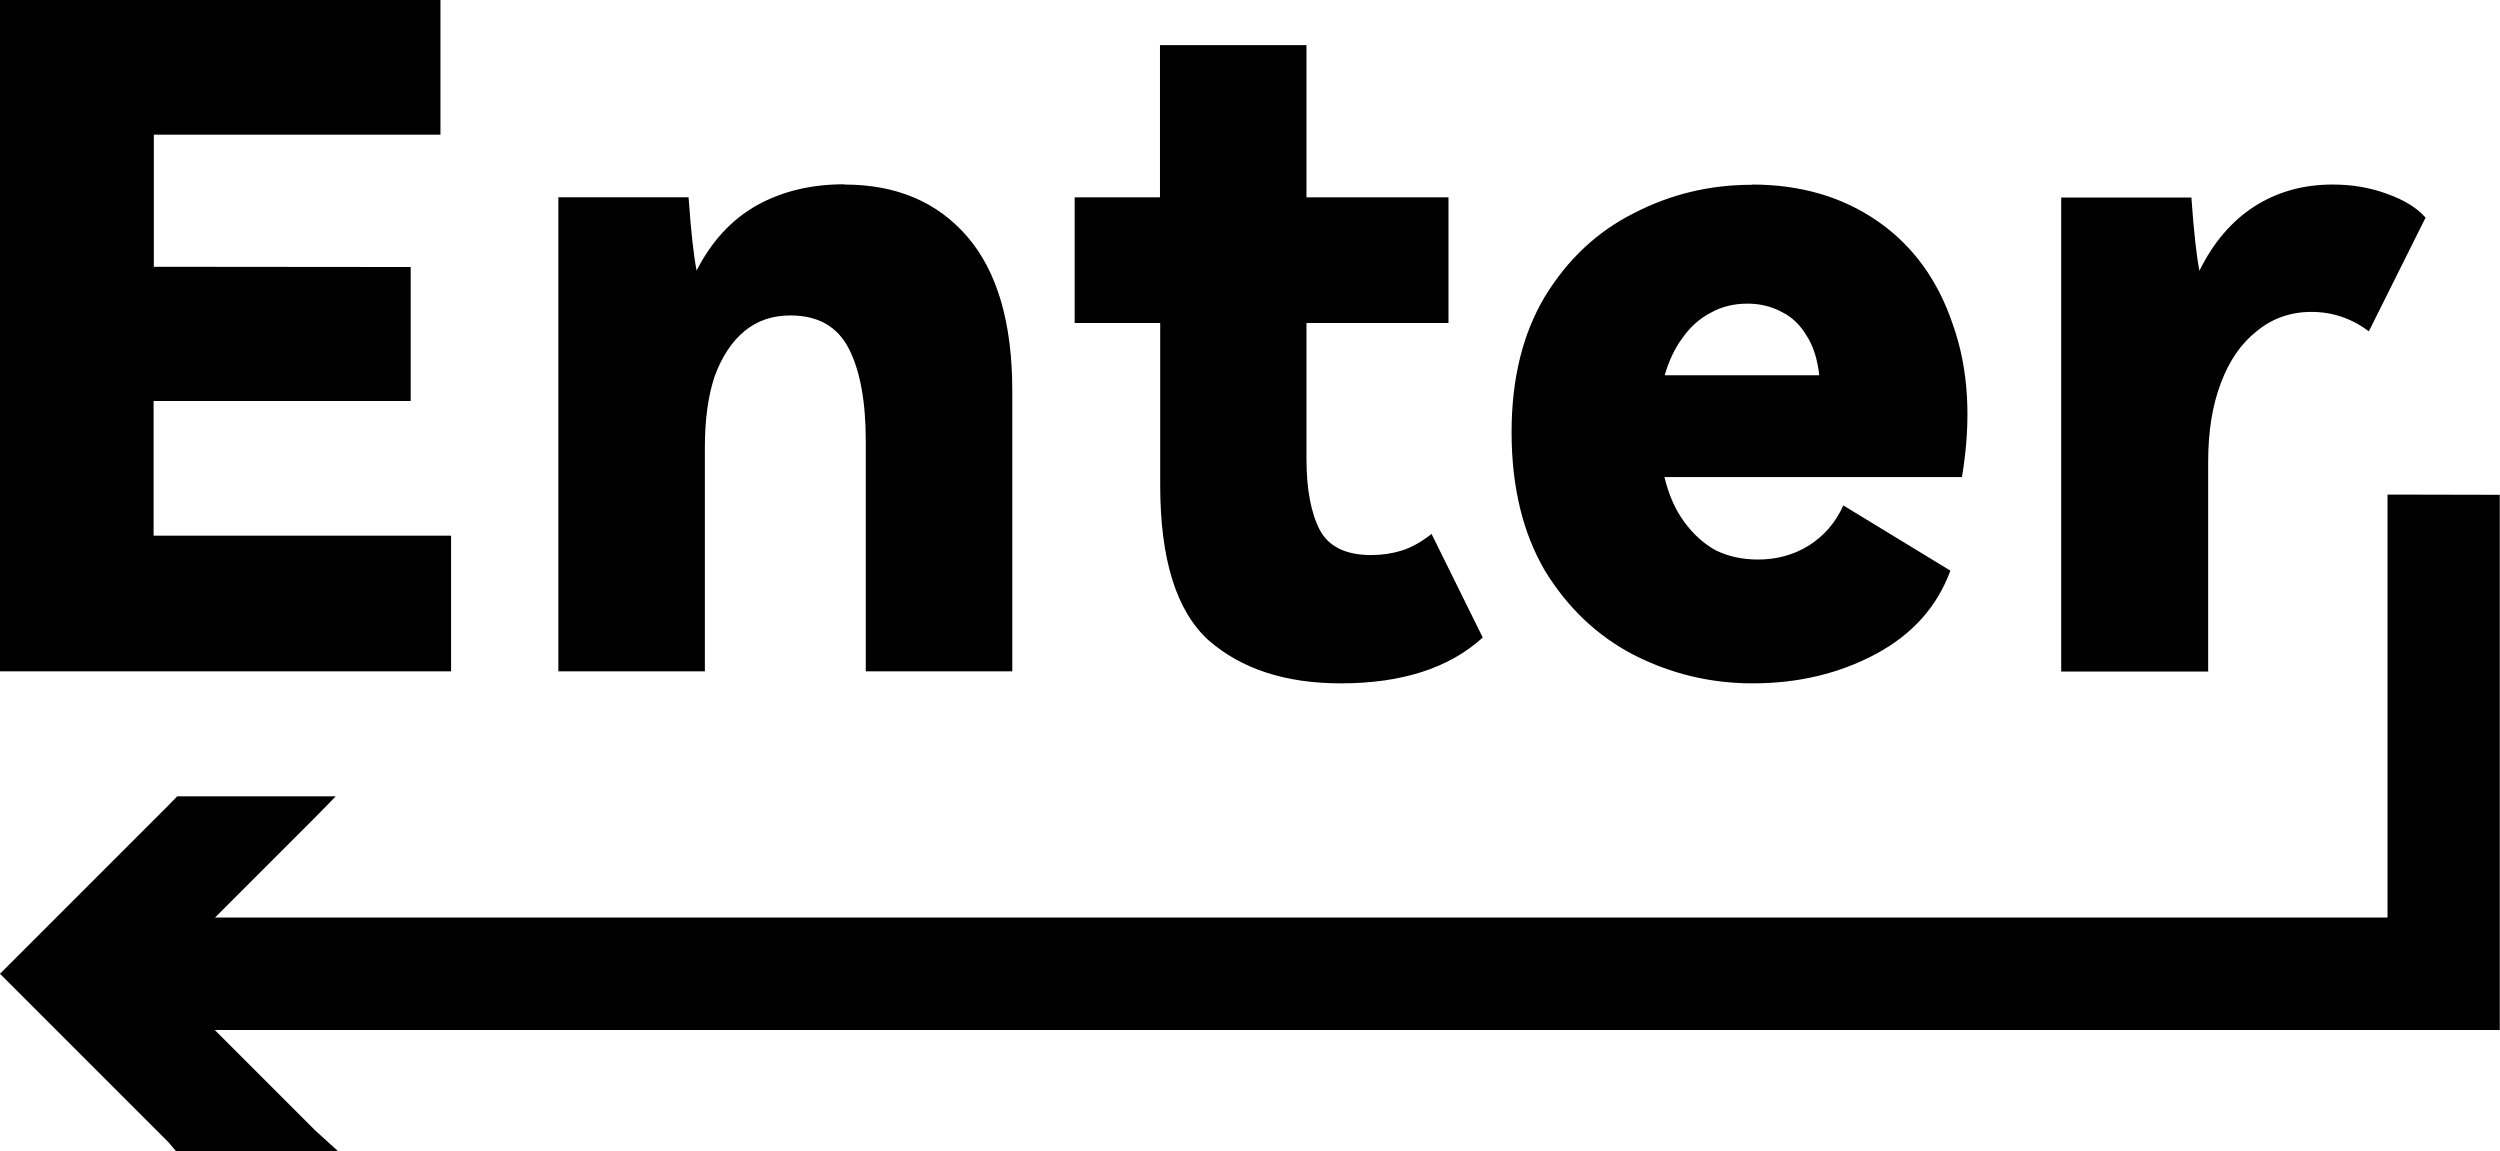 <?xml version="1.0" encoding="UTF-8" standalone="no"?>
<!-- Created with Inkscape (http://www.inkscape.org/) -->

<svg
   width="10.58mm"
   height="4.872mm"
   viewBox="0 0 10.58 4.872"
   version="1.1"
   id="svg1"
   xmlns="http://www.w3.org/2000/svg"
   xmlns:svg="http://www.w3.org/2000/svg">
  <defs
     id="defs1" />
  <g
     id="layer1"
     transform="translate(-83.387,-122.187)">
    <path
       d="m 85.125,123.317 v 0.567 h -1.088 v 0.57 h 1.259 v 0.574 h -1.909 v -2.841 h 1.864 v 0.57 h -1.213 v 0.559 z m 1.835,-0.349 q 0.331,0 0.521,0.221 0.19,0.221 0.19,0.652 v 1.187 h -0.62 v -0.974 q 0,-0.252 -0.072,-0.392 -0.072,-0.14 -0.247,-0.14 -0.114,0 -0.194,0.066 -0.08,0.066 -0.126,0.19 -0.042,0.124 -0.042,0.303 v 0.947 h -0.62 v -2.006 h 0.551 q 0.015,0.213 0.034,0.31 0.095,-0.186 0.255,-0.276 0.16,-0.089 0.369,-0.089 z m 2.485,1.478 0.217,0.439 q -0.213,0.194 -0.601,0.194 -0.35,0 -0.559,-0.182 -0.205,-0.186 -0.205,-0.656 v -0.687 H 87.935 v -0.532 h 0.361 v -0.644 h 0.62 v 0.644 h 0.601 v 0.532 h -0.601 v 0.574 q 0,0.194 0.057,0.303 0.057,0.105 0.217,0.105 0.068,0 0.129,-0.019 0.061,-0.019 0.126,-0.07 z m 1.356,-1.478 q 0.308,0 0.532,0.155 0.224,0.155 0.319,0.439 0.099,0.279 0.038,0.644 h -1.259 q 0.027,0.113 0.084,0.19 0.057,0.078 0.133,0.12 0.08,0.039 0.179,0.039 0.118,0 0.213,-0.058 0.099,-0.062 0.148,-0.171 l 0.453,0.276 q -0.084,0.229 -0.316,0.353 -0.232,0.124 -0.521,0.124 -0.266,0 -0.502,-0.12 -0.232,-0.12 -0.377,-0.357 -0.141,-0.241 -0.141,-0.586 0,-0.338 0.141,-0.574 0.145,-0.237 0.377,-0.353 0.232,-0.12 0.498,-0.12 z m -0.019,0.504 q -0.087,0 -0.156,0.039 -0.068,0.035 -0.118,0.105 -0.049,0.066 -0.076,0.159 h 0.654 q -0.011,-0.101 -0.053,-0.167 -0.042,-0.07 -0.106,-0.101 -0.065,-0.035 -0.145,-0.035 z m 2.478,-0.504 q 0.122,0 0.228,0.039 0.11,0.039 0.164,0.101 l -0.24,0.481 q -0.11,-0.082 -0.243,-0.082 -0.133,0 -0.232,0.082 -0.099,0.078 -0.152,0.221 -0.053,0.14 -0.053,0.33 v 0.889 H 92.11 v -2.006 h 0.551 q 0.015,0.213 0.034,0.31 0.087,-0.178 0.232,-0.272 0.145,-0.093 0.331,-0.093 z"
       id="text1"
       style="font-weight:900;font-size:3.881px;line-height:0.9;font-family:'HarmonyOS Sans';-inkscape-font-specification:'HarmonyOS Sans Heavy';text-align:center;letter-spacing:0.079px;text-anchor:middle;stroke-width:0.262"
       aria-label="Enter" />
    <path
       id="path1"
       style="stroke-width:0.098"
       d="m 93.491,124.28 v 1.79 h -9.194 l 0.426,-0.426 0.085,-0.087 h -0.671 l -0.037,0.038 -0.713,0.713 0.713,0.713 0.032,0.038 h 0.686 l -0.096,-0.087 -0.426,-0.426 h 9.67 v -0.475 -1.79 z" />
  </g>
</svg>
